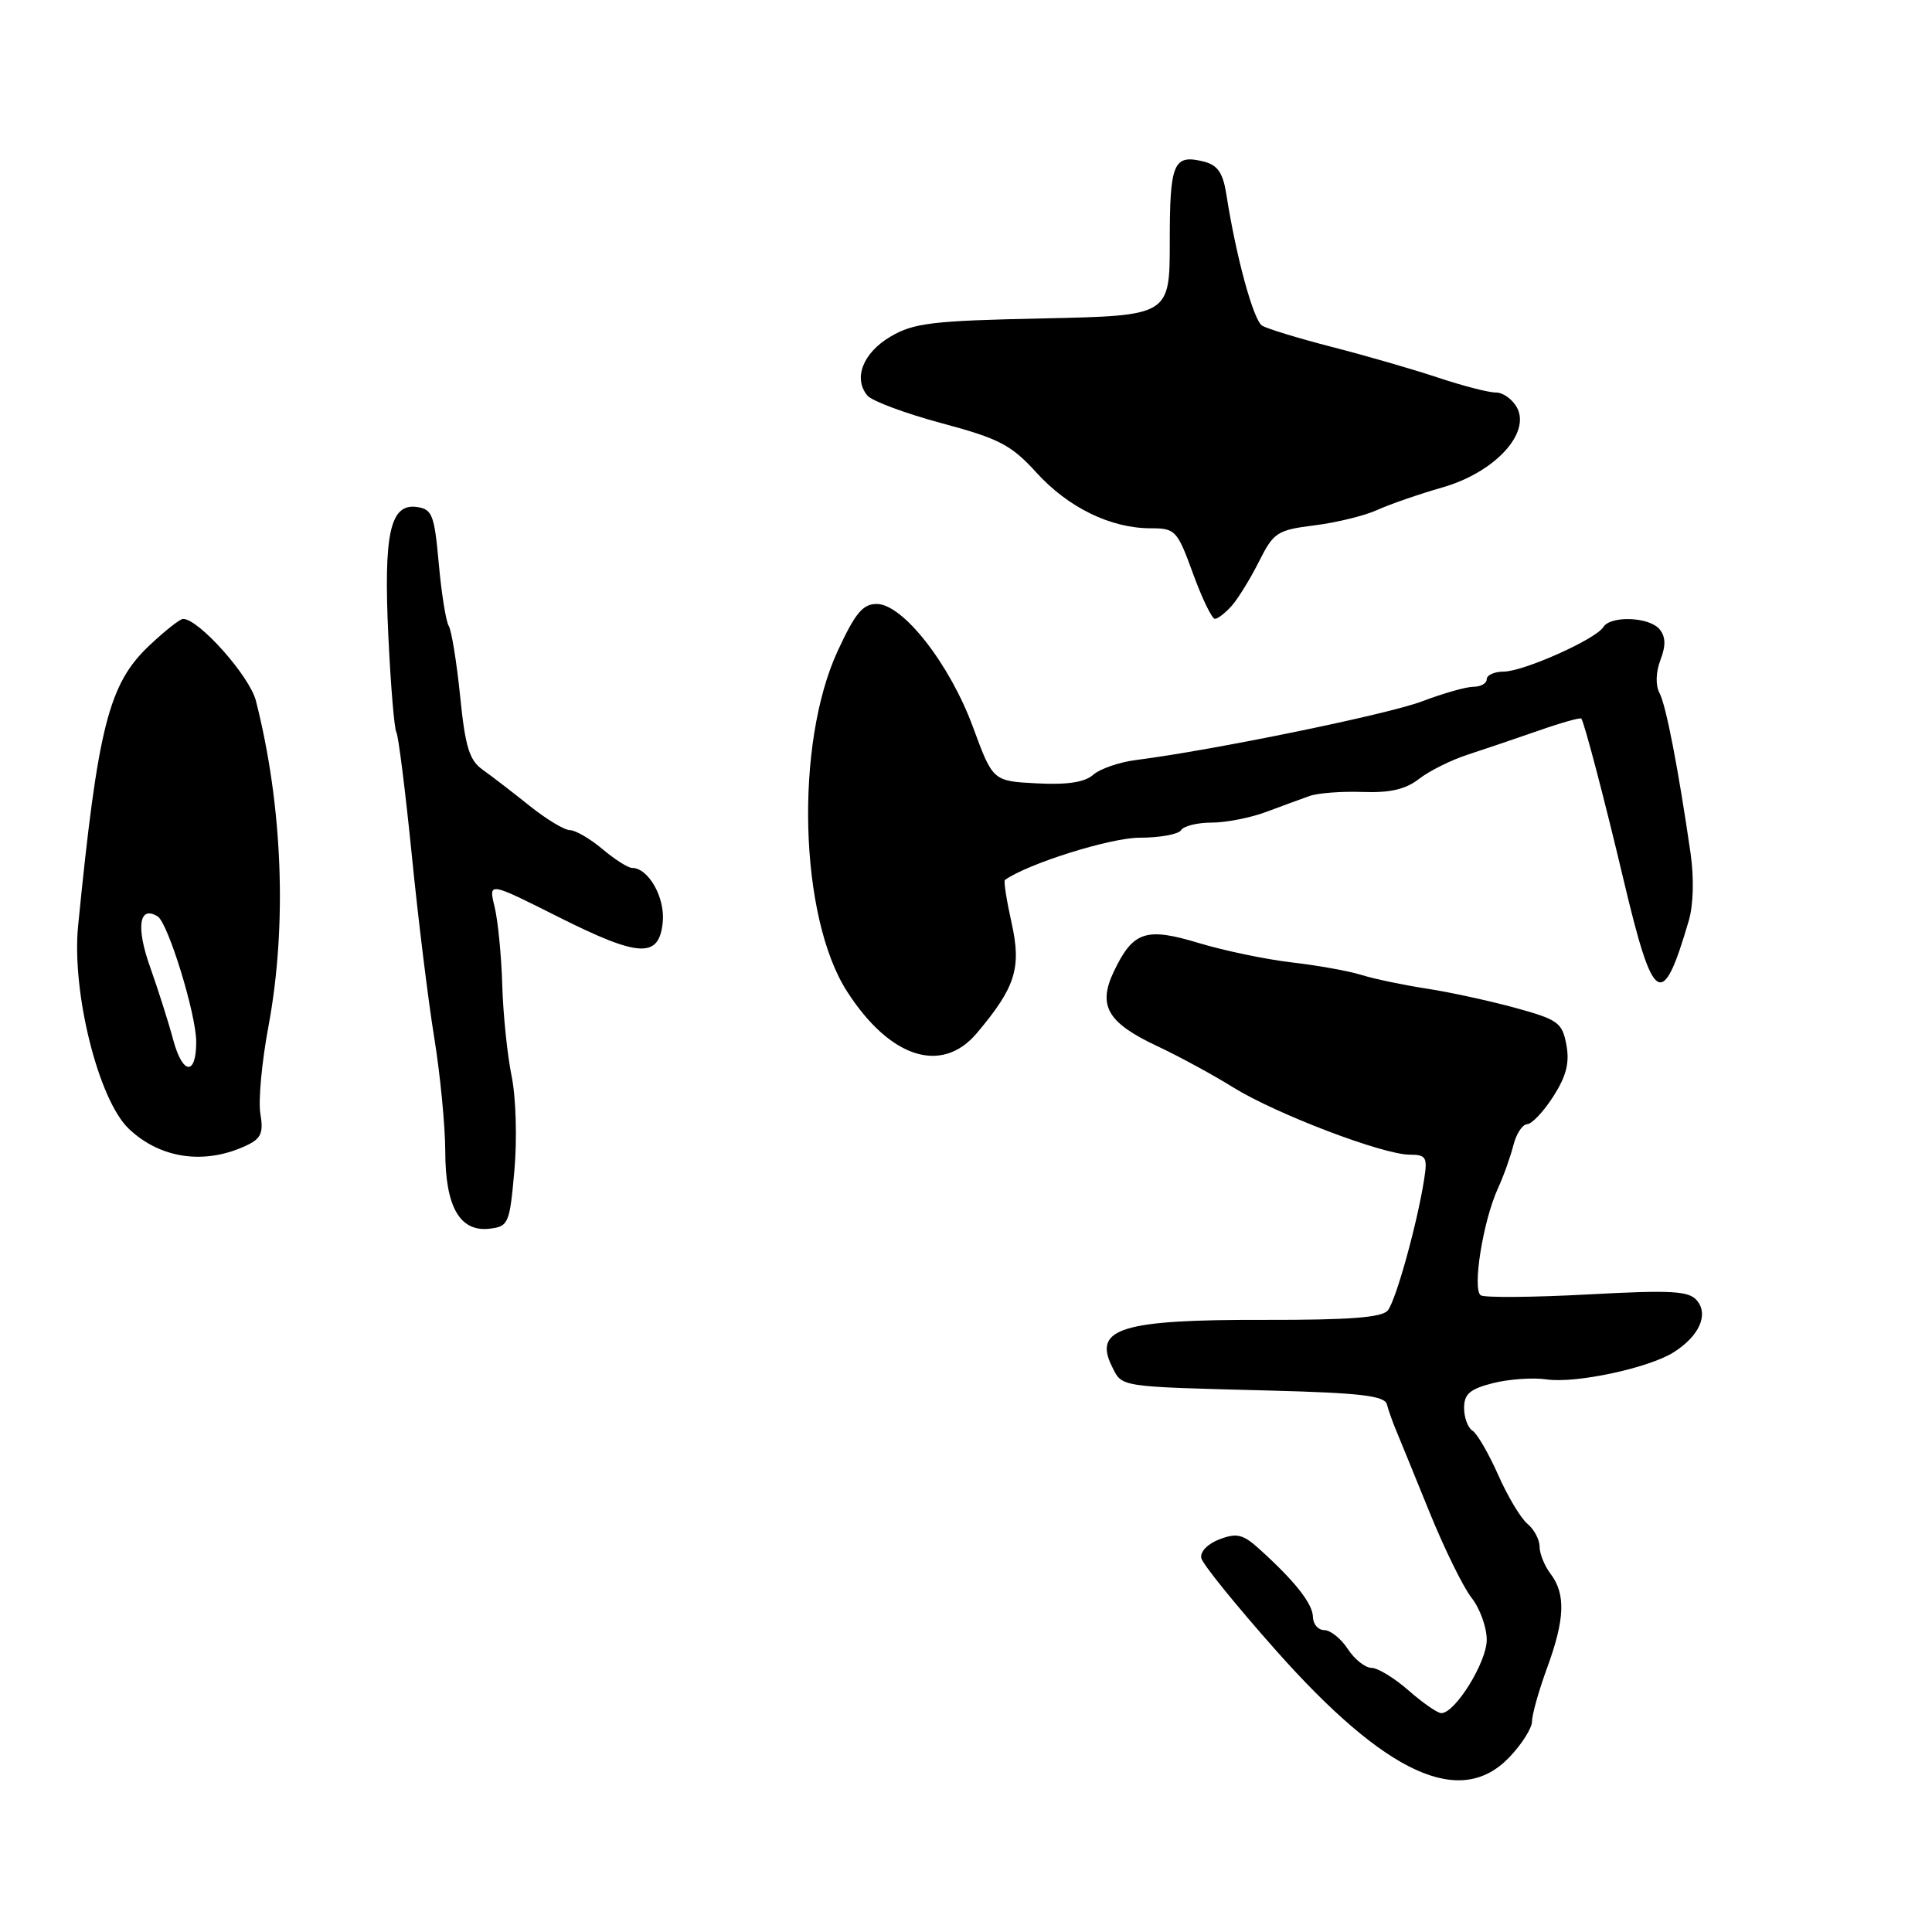 <?xml version="1.0" encoding="UTF-8" standalone="no"?>
<!DOCTYPE svg PUBLIC "-//W3C//DTD SVG 1.1//EN" "http://www.w3.org/Graphics/SVG/1.1/DTD/svg11.dtd" >
<svg xmlns="http://www.w3.org/2000/svg" xmlns:xlink="http://www.w3.org/1999/xlink" version="1.1" viewBox="0 0 256 256">
 <g >
 <path fill="currentColor"
d=" M 199.99 232.85 C 201.65 231.12 203.00 228.98 203.00 228.09 C 203.00 227.20 203.90 224.01 205.00 221.00 C 207.36 214.56 207.48 211.22 205.47 208.56 C 204.66 207.49 204.00 205.86 204.00 204.93 C 204.00 204.00 203.28 202.65 202.39 201.91 C 201.51 201.18 199.76 198.26 198.51 195.42 C 197.25 192.58 195.72 189.95 195.11 189.57 C 194.50 189.19 194.00 187.84 194.00 186.56 C 194.00 184.71 194.77 184.05 197.83 183.27 C 199.94 182.74 203.15 182.51 204.95 182.78 C 208.80 183.34 218.50 181.27 221.79 179.17 C 225.15 177.04 226.42 174.21 224.87 172.34 C 223.79 171.05 221.61 170.92 210.39 171.52 C 203.13 171.91 196.75 171.96 196.22 171.64 C 195.05 170.91 196.50 161.82 198.47 157.50 C 199.23 155.85 200.15 153.26 200.53 151.75 C 200.91 150.24 201.73 148.98 202.36 148.96 C 202.99 148.93 204.55 147.28 205.83 145.27 C 207.55 142.58 208.00 140.80 207.55 138.43 C 207.00 135.49 206.45 135.10 200.73 133.53 C 197.30 132.60 192.03 131.45 189.00 130.99 C 185.97 130.52 182.11 129.72 180.42 129.19 C 178.72 128.66 174.54 127.91 171.13 127.52 C 167.72 127.12 162.20 125.97 158.86 124.96 C 151.83 122.83 150.13 123.40 147.59 128.73 C 145.43 133.26 146.74 135.52 153.33 138.61 C 156.18 139.95 160.72 142.41 163.43 144.10 C 169.10 147.61 183.24 153.00 186.80 153.00 C 188.97 153.00 189.17 153.34 188.71 156.25 C 187.79 162.14 184.96 172.35 183.88 173.65 C 183.10 174.58 178.77 174.91 167.66 174.89 C 148.66 174.84 144.82 176.00 147.34 181.06 C 148.73 183.84 147.99 183.73 168.44 184.26 C 180.28 184.57 183.46 184.95 183.77 186.08 C 183.97 186.86 184.52 188.40 184.98 189.50 C 185.44 190.60 187.43 195.48 189.40 200.33 C 191.37 205.19 193.89 210.32 194.99 211.72 C 196.10 213.12 197.00 215.63 197.00 217.29 C 197.00 220.25 192.82 227.00 190.98 227.00 C 190.48 227.00 188.53 225.65 186.65 224.00 C 184.77 222.35 182.56 221.00 181.73 221.00 C 180.91 221.00 179.49 219.88 178.59 218.50 C 177.69 217.12 176.29 216.00 175.48 216.00 C 174.66 216.00 173.99 215.21 173.97 214.25 C 173.94 212.49 171.55 209.47 166.83 205.22 C 164.70 203.29 163.87 203.10 161.58 203.97 C 160.02 204.56 158.99 205.63 159.18 206.46 C 159.35 207.26 163.83 212.78 169.11 218.73 C 183.69 235.15 193.51 239.64 199.99 232.85 Z  M 68.16 155.08 C 68.53 150.95 68.37 145.40 67.79 142.58 C 67.22 139.78 66.66 134.35 66.55 130.50 C 66.44 126.65 65.98 122.00 65.54 120.17 C 64.72 116.84 64.72 116.84 73.95 121.48 C 84.74 126.90 87.35 127.02 87.82 122.16 C 88.13 118.90 85.91 115.00 83.74 115.00 C 83.22 115.00 81.45 113.88 79.82 112.50 C 78.18 111.13 76.25 110.00 75.52 110.00 C 74.79 110.00 72.37 108.54 70.14 106.75 C 67.91 104.96 65.12 102.82 63.94 101.98 C 62.19 100.74 61.64 98.94 60.97 92.25 C 60.51 87.73 59.83 83.54 59.46 82.94 C 59.09 82.33 58.49 78.61 58.14 74.67 C 57.56 68.23 57.27 67.47 55.25 67.18 C 51.69 66.68 50.81 70.68 51.46 84.33 C 51.77 90.88 52.25 96.60 52.52 97.03 C 52.79 97.47 53.70 104.73 54.55 113.16 C 55.39 121.60 56.73 132.55 57.54 137.50 C 58.34 142.45 58.99 149.21 59.00 152.53 C 59.00 159.88 60.92 163.26 64.85 162.81 C 67.38 162.51 67.53 162.17 68.16 155.08 Z  M 32.76 151.73 C 34.60 150.85 34.93 150.07 34.50 147.57 C 34.21 145.88 34.69 140.68 35.57 136.00 C 38.07 122.61 37.46 106.78 33.91 92.86 C 33.08 89.58 26.31 81.98 24.25 82.01 C 23.84 82.01 21.82 83.61 19.76 85.56 C 14.40 90.64 12.97 96.27 10.35 122.67 C 9.48 131.44 13.03 145.70 17.05 149.55 C 21.25 153.57 27.21 154.40 32.76 151.73 Z  M 129.45 136.88 C 134.58 130.79 135.37 128.24 134.03 122.24 C 133.37 119.27 132.97 116.74 133.16 116.60 C 136.21 114.43 147.14 111.00 151.01 111.00 C 153.69 111.00 156.16 110.55 156.50 110.00 C 156.84 109.45 158.66 109.00 160.54 109.00 C 162.42 109.00 165.66 108.37 167.73 107.60 C 169.80 106.83 172.40 105.87 173.50 105.48 C 174.60 105.08 177.77 104.84 180.54 104.94 C 184.19 105.07 186.25 104.60 188.04 103.20 C 189.39 102.15 192.30 100.70 194.50 99.99 C 196.70 99.27 200.92 97.84 203.88 96.81 C 206.84 95.77 209.38 95.06 209.53 95.21 C 209.90 95.63 212.64 106.05 215.11 116.50 C 219.08 133.27 220.25 134.01 223.77 122.00 C 224.39 119.88 224.48 116.32 224.00 113.00 C 222.36 101.73 220.76 93.45 219.89 91.82 C 219.35 90.80 219.40 89.07 220.02 87.44 C 220.75 85.53 220.71 84.36 219.90 83.38 C 218.53 81.73 213.40 81.54 212.44 83.10 C 211.44 84.71 201.88 88.98 199.25 88.99 C 198.01 89.00 197.00 89.45 197.00 90.00 C 197.00 90.55 196.21 91.00 195.25 91.00 C 194.29 91.00 191.22 91.87 188.44 92.93 C 183.89 94.66 160.73 99.41 150.50 100.71 C 148.30 100.99 145.76 101.87 144.86 102.66 C 143.73 103.66 141.42 104.01 137.39 103.80 C 131.56 103.50 131.56 103.50 128.92 96.33 C 125.85 87.99 119.67 80.08 116.20 80.03 C 114.34 80.01 113.34 81.20 111.00 86.25 C 105.29 98.59 105.91 121.52 112.23 131.36 C 117.91 140.21 124.79 142.42 129.45 136.88 Z  M 163.23 80.25 C 164.07 79.29 165.70 76.65 166.83 74.39 C 168.77 70.53 169.24 70.23 174.20 69.61 C 177.12 69.24 180.85 68.33 182.50 67.57 C 184.15 66.82 188.04 65.47 191.15 64.58 C 198.02 62.61 202.84 57.44 201.01 54.01 C 200.41 52.91 199.16 52.00 198.21 52.01 C 197.27 52.02 193.80 51.12 190.50 50.02 C 187.20 48.92 180.89 47.10 176.48 45.97 C 172.07 44.83 167.92 43.57 167.24 43.15 C 166.08 42.43 163.78 33.99 162.50 25.76 C 162.05 22.89 161.35 21.88 159.51 21.41 C 155.49 20.41 155.00 21.56 155.00 31.97 C 155.00 41.83 155.00 41.83 138.25 42.19 C 123.52 42.50 121.08 42.79 118.00 44.60 C 114.35 46.75 113.03 50.12 114.93 52.41 C 115.52 53.13 119.95 54.78 124.75 56.07 C 132.40 58.12 133.98 58.94 137.34 62.63 C 141.55 67.26 147.17 70.00 152.47 70.00 C 155.74 70.00 155.99 70.26 158.08 76.00 C 159.28 79.30 160.59 82.00 160.98 82.00 C 161.37 82.00 162.38 81.21 163.23 80.25 Z  M 22.95 137.78 C 22.32 135.43 20.93 131.06 19.87 128.08 C 18.00 122.82 18.44 119.92 20.89 121.43 C 22.27 122.29 26.00 134.40 26.00 138.05 C 26.00 142.59 24.20 142.43 22.95 137.78 Z "/>
</g>
</svg>